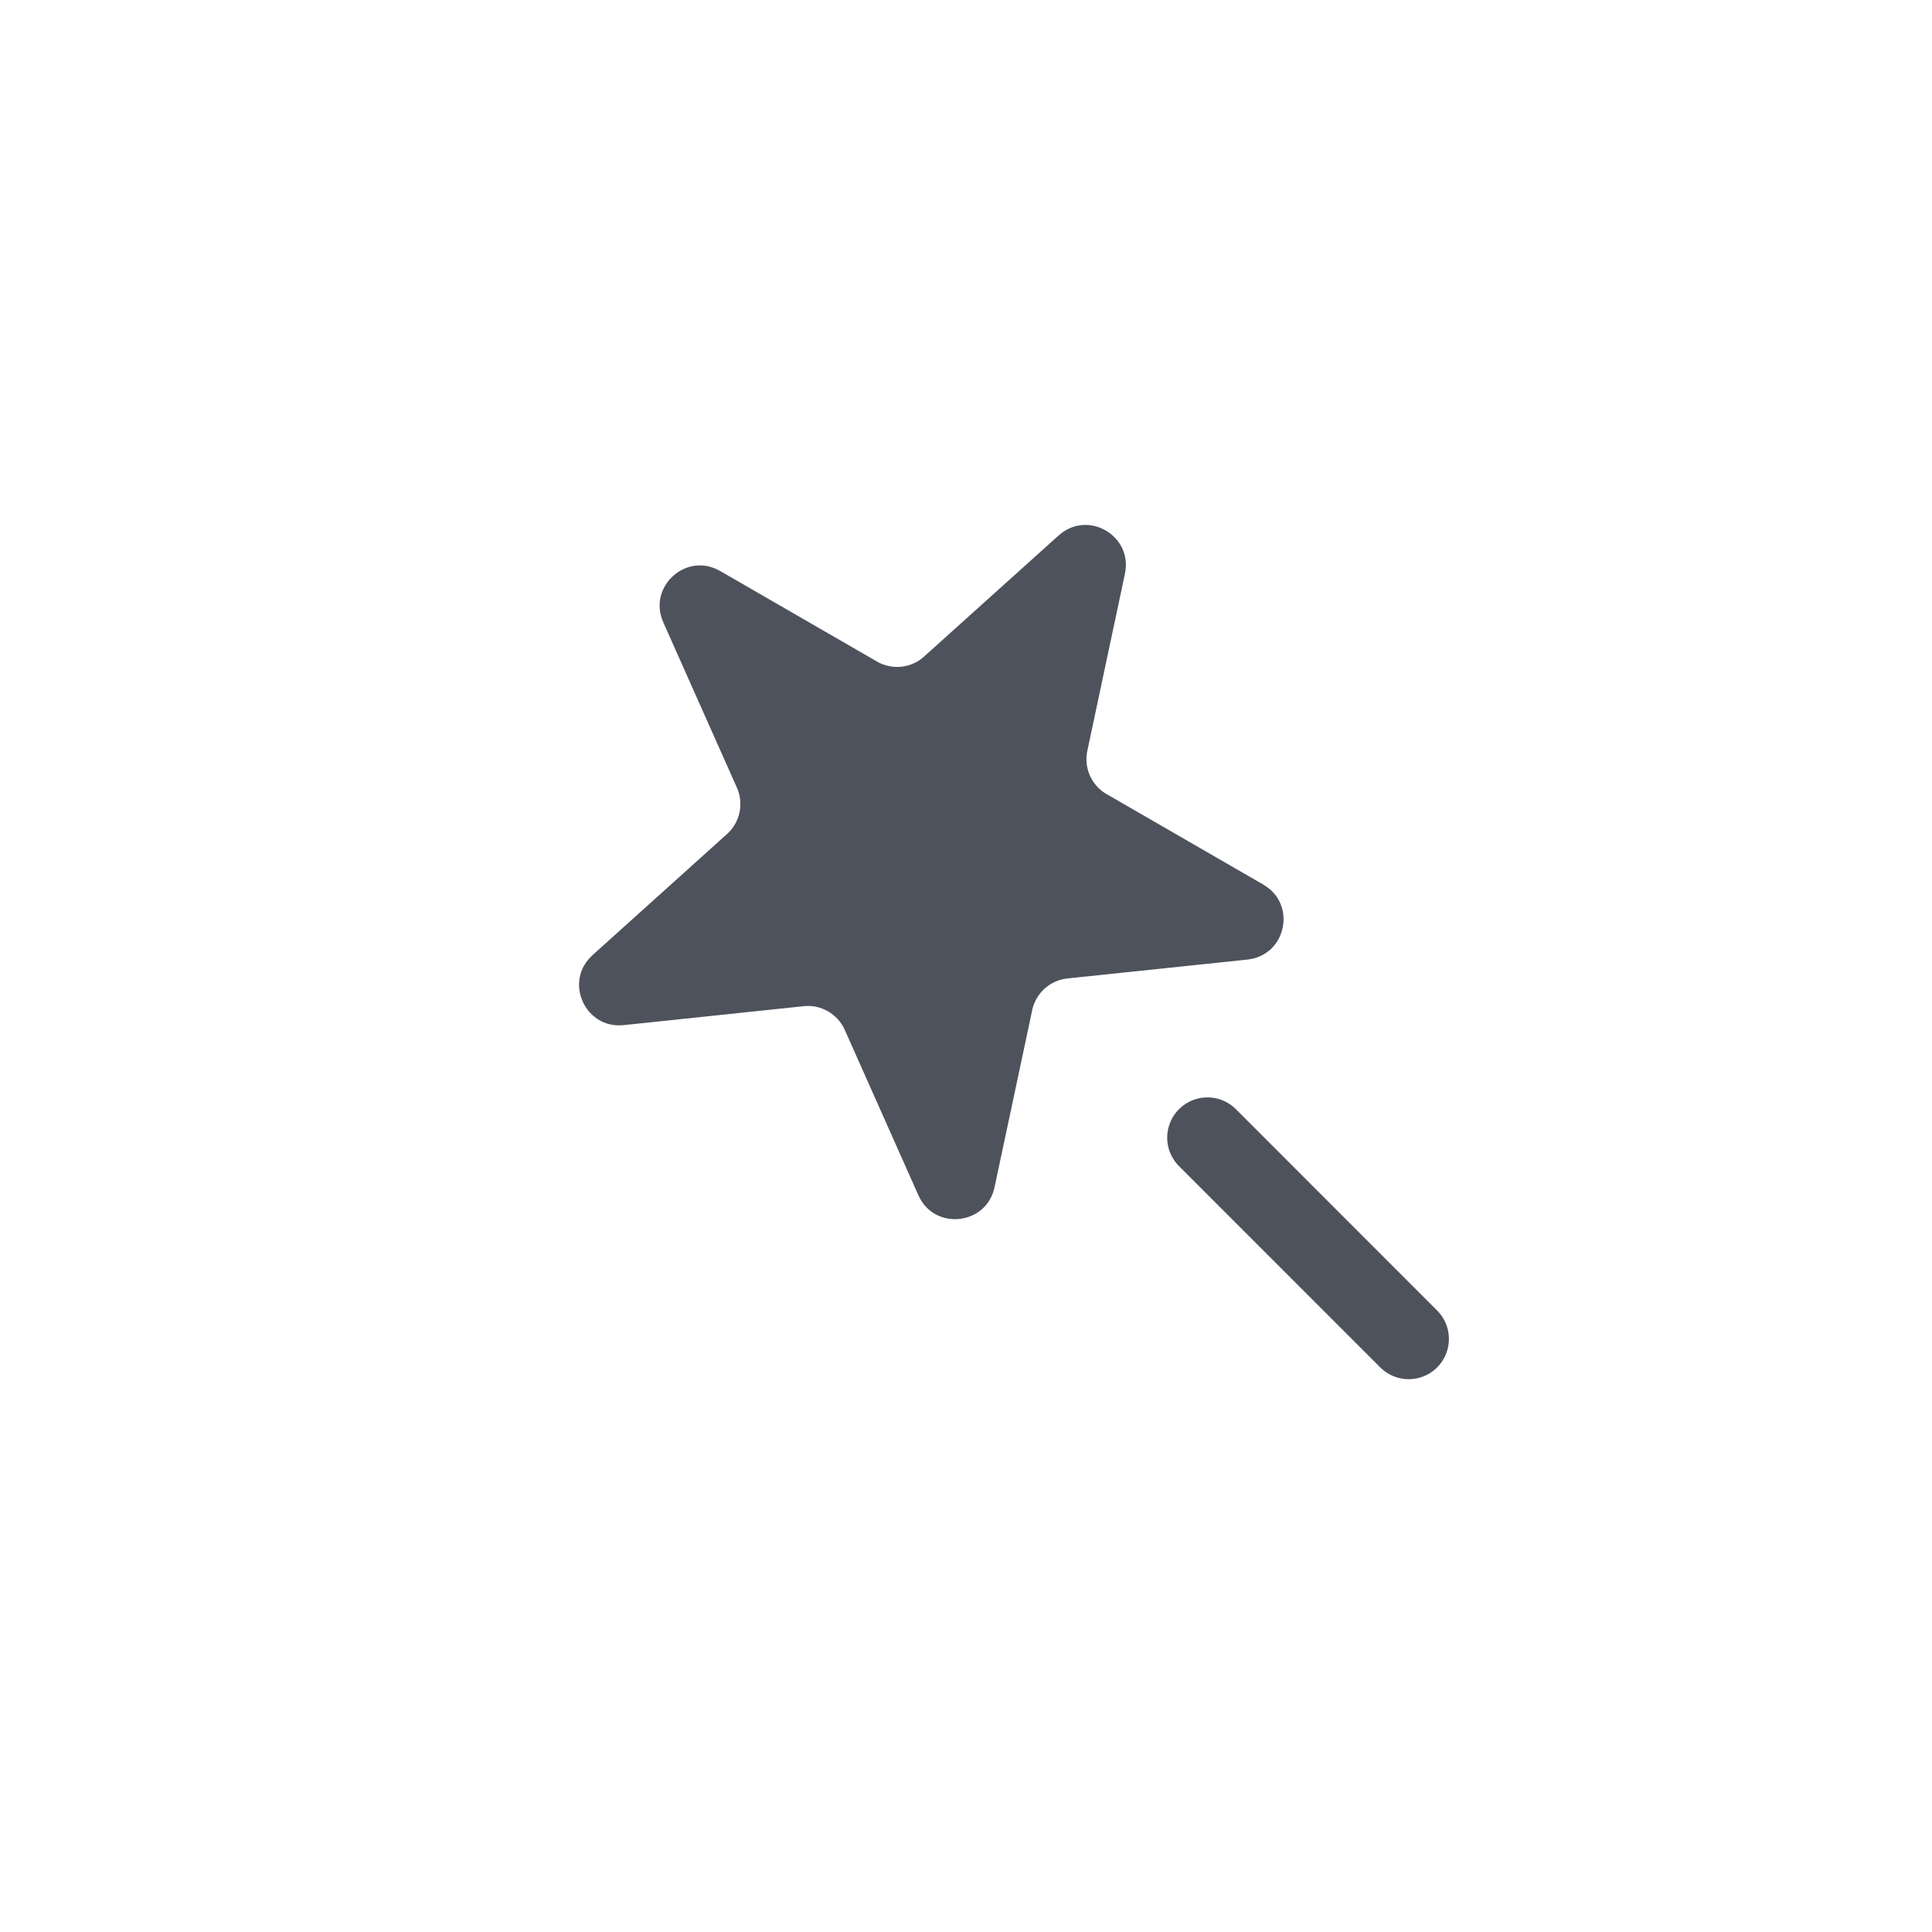 <svg width="32" height="32" viewBox="0 0 32 32" fill="none" xmlns="http://www.w3.org/2000/svg">
<path d="M11.483 10.085C11.466 10.048 11.468 10.024 11.472 10.008C11.477 9.988 11.49 9.964 11.513 9.944C11.535 9.923 11.56 9.913 11.581 9.91C11.597 9.908 11.621 9.909 11.656 9.929L14.254 11.429C14.708 11.691 15.28 11.631 15.669 11.28L17.899 9.273C17.929 9.246 17.952 9.24 17.968 9.239C17.989 9.237 18.015 9.242 18.042 9.258C18.069 9.273 18.086 9.294 18.095 9.312C18.102 9.327 18.109 9.35 18.1 9.389L17.477 12.323C17.368 12.837 17.601 13.362 18.056 13.624L20.654 15.124C20.689 15.144 20.701 15.164 20.707 15.18C20.715 15.198 20.719 15.225 20.712 15.255C20.706 15.286 20.692 15.309 20.677 15.323C20.665 15.334 20.645 15.348 20.605 15.352L17.622 15.665C17.1 15.72 16.673 16.105 16.564 16.618L15.94 19.552C15.932 19.592 15.916 19.61 15.904 19.62C15.888 19.634 15.864 19.645 15.833 19.648C15.803 19.652 15.776 19.645 15.758 19.636C15.744 19.628 15.725 19.613 15.709 19.576L14.489 16.836C14.275 16.357 13.777 16.069 13.256 16.124L10.272 16.438C10.232 16.442 10.21 16.433 10.196 16.424C10.179 16.413 10.16 16.394 10.148 16.366C10.135 16.338 10.133 16.311 10.137 16.291C10.139 16.274 10.148 16.252 10.178 16.225L12.407 14.218C12.797 13.867 12.916 13.305 12.703 12.825L11.483 10.085Z" fill="#4E525C" stroke="#4E525C" stroke-width="1.089"/>
<path d="M19.999 18.843L23.332 22.177" stroke="#4E525C" stroke-width="1.333" stroke-linecap="round"/>
</svg>
